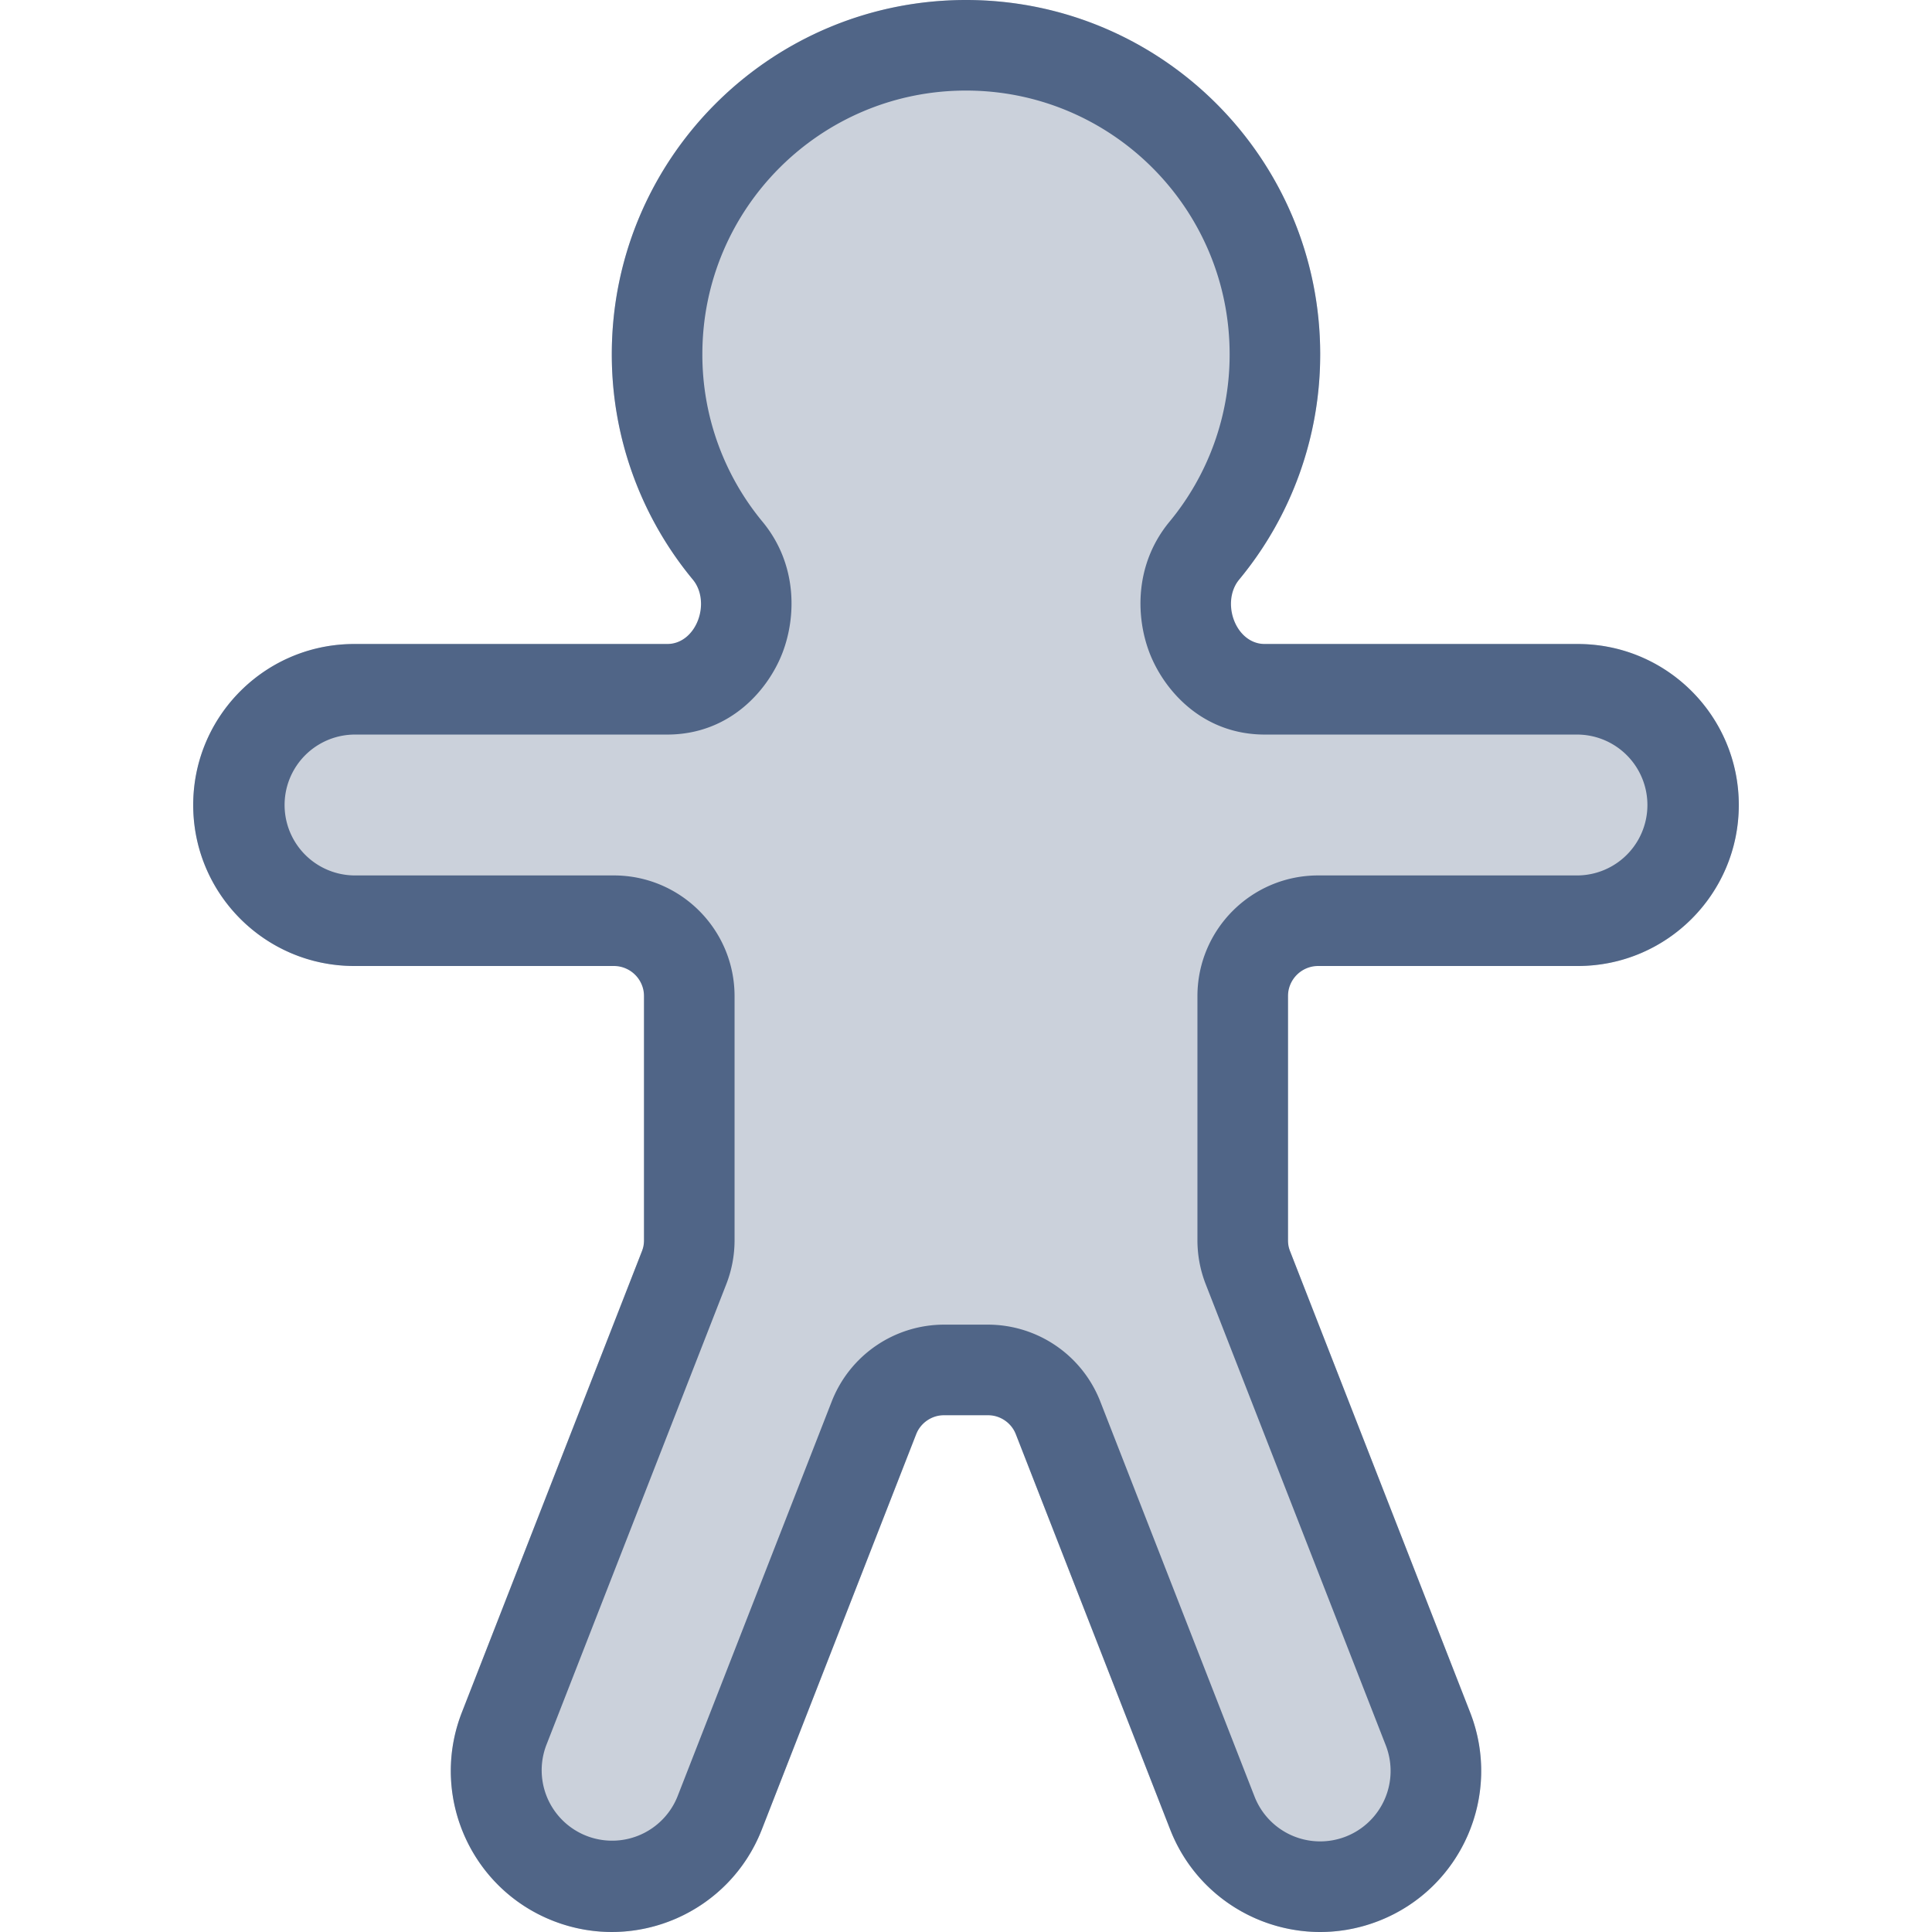 <svg xmlns="http://www.w3.org/2000/svg" width="20" height="20" fill="#506587" viewBox="0 0 200 200" class=""><path d="M121.069 66.667h42.264c9.205 0 16.667 7.461 16.667 16.666S172.538 100 163.333 100h-30v28.979l18.855 48.288c3.348 8.574-.889 18.239-9.464 21.587-8.575 3.348-18.239-.889-21.587-9.463l-16.746-42.89H95.61l-16.747 42.89c-3.348 8.574-13.013 12.81-21.587 9.463-8.575-3.348-12.81-13.013-9.464-21.587l18.855-48.288v-28.98h-30C27.462 100 20 92.539 20 83.335c0-9.205 7.462-16.667 16.667-16.667H78.93c-9.43-6.635-15.597-17.594-15.597-30C63.333 16.417 79.75 0 100 0s36.667 16.417 36.666 36.667c0 12.406-6.167 23.365-15.597 30Z" opacity=".3"></path><path fill-rule="evenodd" d="M163.333 76.042h-32.392c-6.567 0-10.512-4.697-11.96-8.505-1.432-3.766-1.508-9.178 2.082-13.526a27.113 27.113 0 0 0 6.228-17.344C127.292 21.594 115.073 9.375 100 9.375s-27.292 12.22-27.292 27.292a27.115 27.115 0 0 0 6.229 17.344c3.59 4.348 3.513 9.76 2.081 13.526-1.447 3.808-5.392 8.505-11.96 8.505H36.667a7.292 7.292 0 0 0 0 14.583h26.875c6.903 0 12.5 5.596 12.5 12.5v25.266a12.5 12.5 0 0 1-.856 4.546l-18.64 47.739a7.292 7.292 0 0 0 13.584 5.305L86.1 145.08a12.5 12.5 0 0 1 11.644-7.954h4.512a12.5 12.5 0 0 1 11.644 7.954l15.97 40.901a7.292 7.292 0 0 0 13.585-5.305l-18.641-47.739a12.495 12.495 0 0 1-.856-4.546v-25.266c0-6.904 5.596-12.5 12.5-12.5h26.875a7.292 7.292 0 0 0 0-14.583Zm-20.609 122.812c8.575-3.348 12.812-13.013 9.464-21.587l-18.641-47.74a3.13 3.13 0 0 1-.214-1.136v-25.266a3.125 3.125 0 0 1 3.125-3.125h26.875C172.538 100 180 92.538 180 83.333c0-9.205-7.462-16.666-16.667-16.666h-32.392c-3.051 0-4.592-4.334-2.649-6.688a36.49 36.49 0 0 0 8.374-23.312C136.667 16.417 120.251 0 100 0 79.75 0 63.333 16.417 63.333 36.667a36.49 36.49 0 0 0 8.374 23.313c1.943 2.353.402 6.687-2.65 6.687h-32.39C27.462 66.667 20 74.129 20 83.333 20 92.538 27.462 100 36.667 100h26.875a3.125 3.125 0 0 1 3.125 3.125v25.266c0 .389-.073.774-.214 1.136l-18.64 47.74c-3.348 8.574.888 18.239 9.463 21.587 8.574 3.347 18.24-.889 21.587-9.463l15.97-40.902a3.125 3.125 0 0 1 2.911-1.988h4.512c1.287 0 2.443.789 2.911 1.988l15.97 40.902c3.348 8.574 13.012 12.811 21.587 9.463Z"></path></svg>